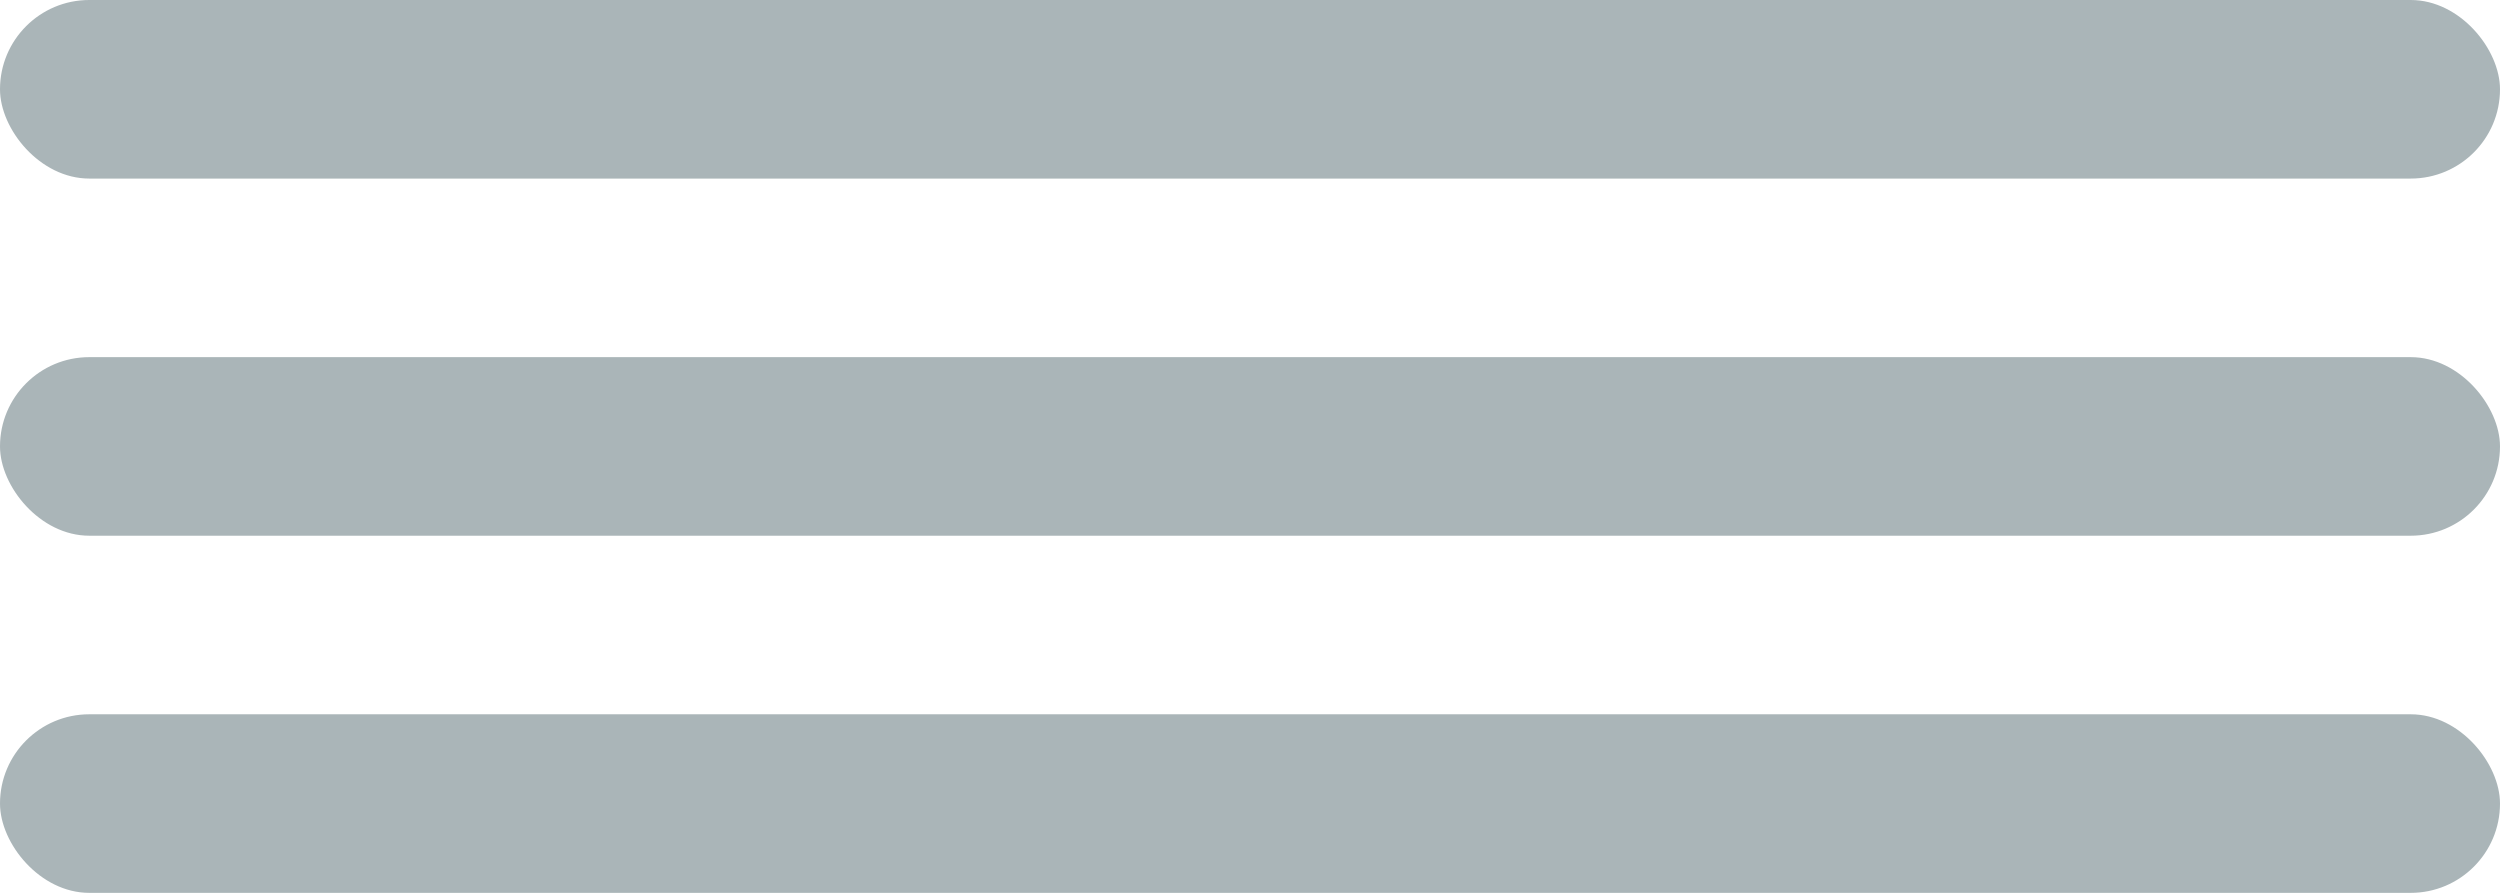 <svg width="14" height="5" viewBox="0 0 14 5" xmlns="http://www.w3.org/2000/svg"><g transform="translate(-2 -7)" fill="none" fill-rule="evenodd"><path d="M0 0h18v18H0z"/><rect fill="#AAB5B8" x="2" y="7" width="14" height="1" rx=".5"/><rect fill="#AAB5B8" x="2" y="9" width="14" height="1" rx=".5"/><rect fill="#AAB5B8" x="2" y="11" width="14" height="1" rx=".5"/></g></svg>
